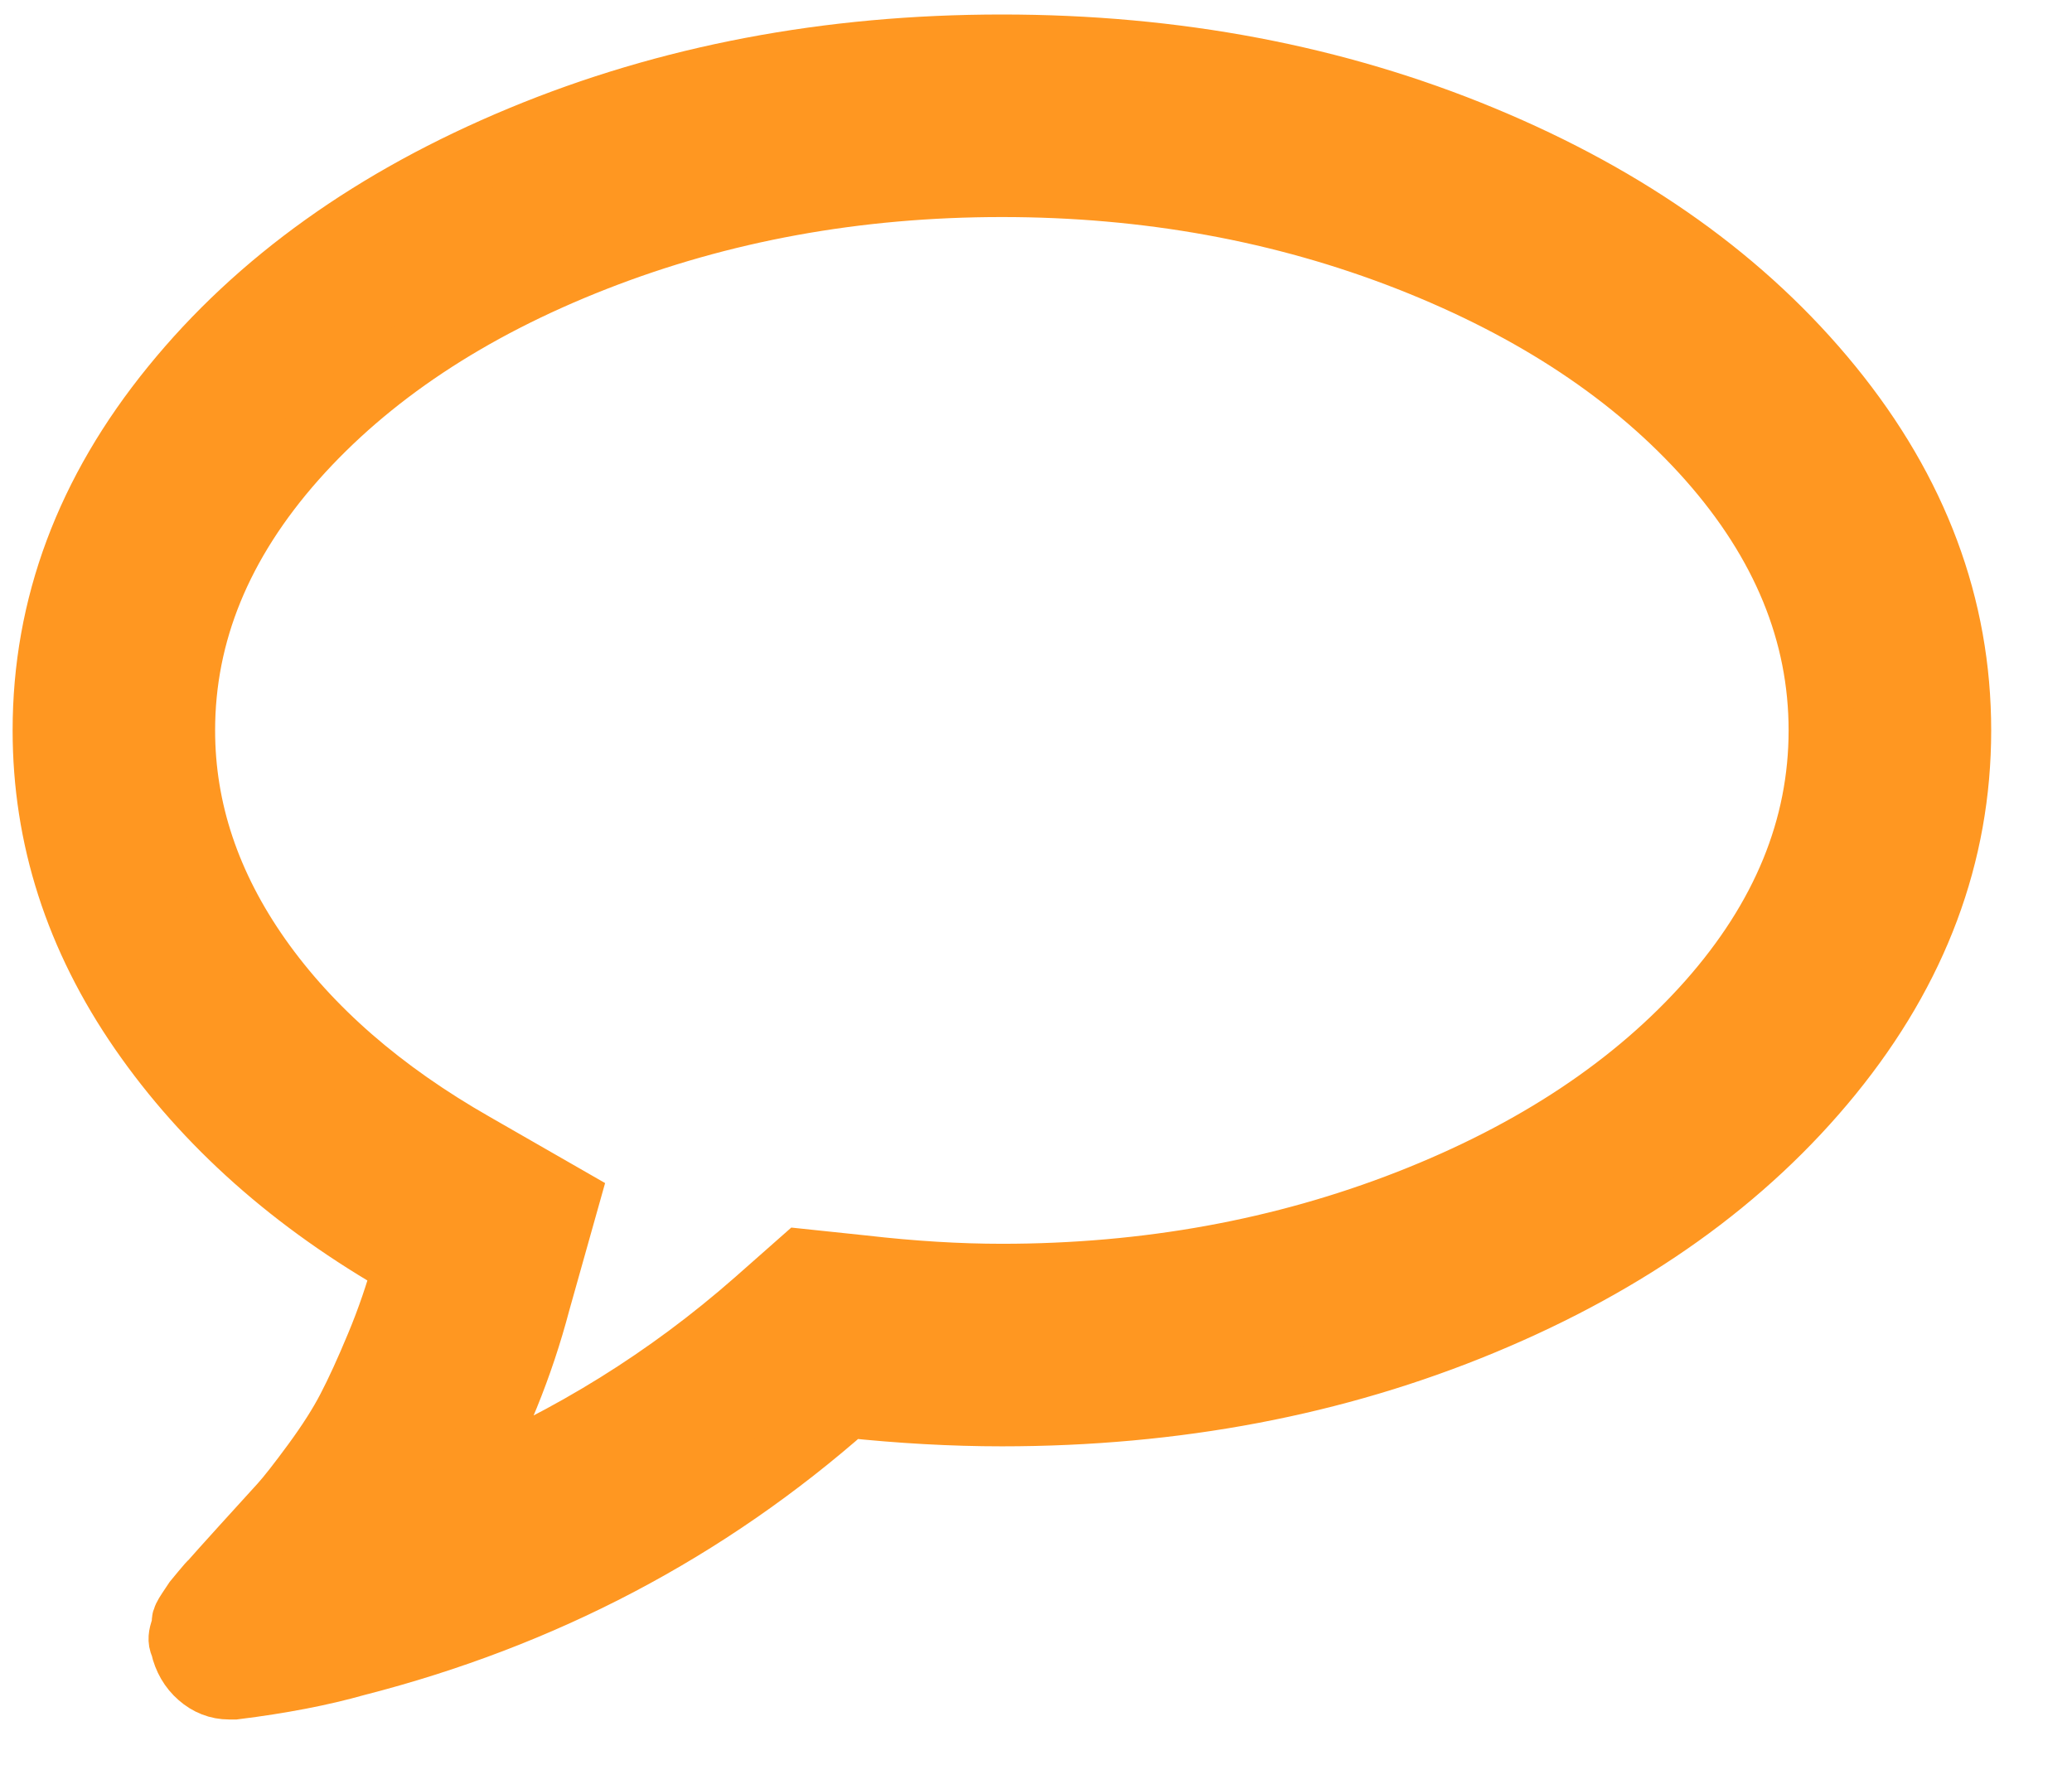 <svg width="22" height="19" viewBox="0 0 22 19" fill="none" xmlns="http://www.w3.org/2000/svg">
<path d="M19.432 4.114C18.525 2.999 17.294 2.119 15.737 1.473C14.181 0.827 12.481 0.504 10.638 0.504C8.794 0.504 7.094 0.827 5.538 1.473C3.982 2.119 2.75 2.999 1.844 4.114C0.937 5.228 0.484 6.442 0.484 7.757C0.484 8.89 0.825 9.952 1.509 10.942C2.193 11.931 3.128 12.762 4.314 13.435C4.231 13.737 4.133 14.024 4.019 14.296C3.906 14.568 3.804 14.791 3.713 14.965C3.623 15.139 3.5 15.331 3.345 15.543C3.19 15.754 3.073 15.904 2.994 15.991C2.915 16.077 2.784 16.221 2.603 16.421C2.422 16.621 2.304 16.752 2.252 16.812C2.244 16.816 2.214 16.85 2.161 16.914C2.108 16.979 2.082 17.01 2.082 17.01L2.014 17.112C1.976 17.169 1.959 17.205 1.962 17.22C1.966 17.235 1.959 17.273 1.94 17.333C1.921 17.393 1.923 17.439 1.946 17.469V17.48C1.976 17.609 2.036 17.713 2.127 17.792C2.217 17.871 2.32 17.911 2.433 17.911H2.49C2.981 17.85 3.411 17.767 3.781 17.662C5.761 17.155 7.499 16.241 8.995 14.919C9.561 14.979 10.109 15.01 10.638 15.01C12.481 15.01 14.181 14.687 15.737 14.041C17.294 13.395 18.525 12.515 19.432 11.4C20.338 10.286 20.792 9.072 20.792 7.757C20.792 6.443 20.338 5.228 19.432 4.114ZM18.157 10.647C17.367 11.538 16.302 12.247 14.961 12.772C13.62 13.296 12.179 13.559 10.637 13.559C10.177 13.559 9.686 13.529 9.164 13.469L8.518 13.401L8.031 13.831C7.102 14.647 6.063 15.293 4.915 15.769C5.262 15.157 5.527 14.508 5.708 13.82L6.014 12.732L5.028 12.166C4.046 11.606 3.285 10.944 2.744 10.177C2.204 9.41 1.934 8.603 1.934 7.757C1.934 6.722 2.329 5.759 3.118 4.867C3.908 3.976 4.973 3.268 6.314 2.743C7.655 2.218 9.096 1.955 10.638 1.955C12.179 1.955 13.62 2.217 14.961 2.742C16.302 3.268 17.367 3.976 18.157 4.867C18.946 5.759 19.341 6.722 19.341 7.757C19.341 8.792 18.946 9.755 18.157 10.647Z" fill="#FF9721" stroke="#FF9721" stroke-width="0.7"/>
</svg>
